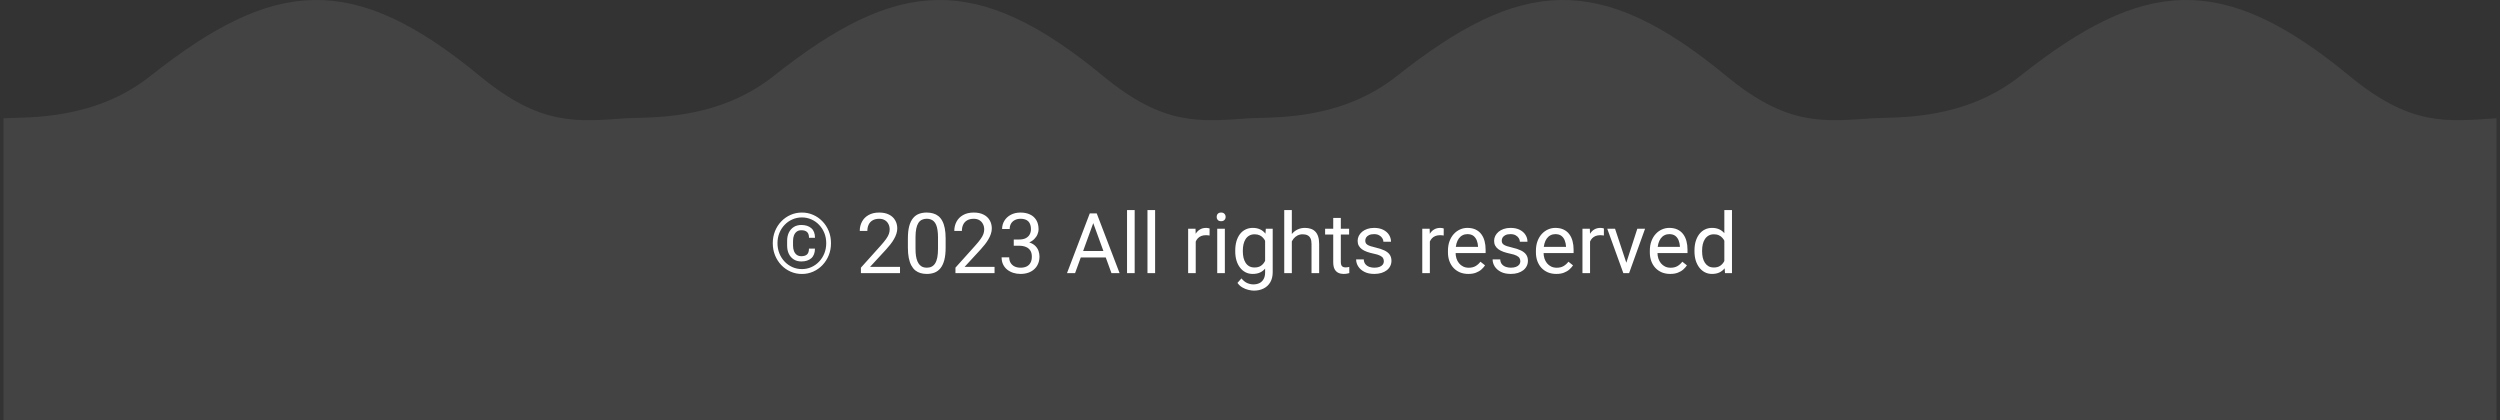 <svg width="357" height="60" viewBox="0 0 357 60" fill="none" xmlns="http://www.w3.org/2000/svg">
<rect x="0" y="0" width="357" height="60" fill="#333333" stroke="none"/>
<path d="M0.5 16.884V82.884H89.5V16.884C82.339 17.384 77.224 18.032 68.529 10.86C50.371 -4.116 39.118 -3.116 21.471 10.86C13.496 17.177 4.08 16.718 0.5 16.884Z" fill="white" fill-opacity="0.08"/>
<path d="M89.5 16.884V82.884H178.5V16.884C171.339 17.384 166.224 18.032 157.529 10.86C139.371 -4.116 128.118 -3.116 110.471 10.86C102.496 17.177 93.081 16.718 89.5 16.884Z" fill="white" fill-opacity="0.08"/>
<path d="M178.5 16.884V82.884H267.5V16.884C260.339 17.384 255.224 18.032 246.529 10.86C228.371 -4.116 217.118 -3.116 199.471 10.86C191.496 17.177 182.08 16.718 178.5 16.884Z" fill="white" fill-opacity="0.08"/>
<path d="M267.5 16.884V82.884H356.5V16.884C349.339 17.384 344.224 18.032 335.529 10.86C317.371 -4.116 306.118 -3.116 288.471 10.86C280.496 17.177 271.08 16.718 267.5 16.884Z" fill="white" fill-opacity="0.08"/>
<path d="M115.52 35.496H116.375C116.375 36.109 116.199 36.57 115.848 36.879C115.5 37.184 115.027 37.336 114.43 37.336C114.016 37.336 113.656 37.24 113.352 37.049C113.051 36.857 112.816 36.592 112.648 36.252C112.484 35.912 112.402 35.518 112.402 35.068V34.395C112.402 33.945 112.484 33.551 112.648 33.211C112.816 32.871 113.051 32.605 113.352 32.414C113.656 32.223 114.016 32.127 114.43 32.127C115.027 32.127 115.502 32.279 115.854 32.584C116.205 32.889 116.381 33.348 116.381 33.961H115.525C115.525 33.574 115.432 33.297 115.244 33.129C115.061 32.961 114.789 32.877 114.43 32.877C114.172 32.877 113.955 32.941 113.779 33.07C113.604 33.199 113.471 33.379 113.381 33.609C113.291 33.836 113.246 34.096 113.246 34.389V35.068C113.246 35.365 113.291 35.629 113.381 35.859C113.471 36.086 113.604 36.264 113.779 36.393C113.955 36.522 114.172 36.586 114.43 36.586C114.789 36.586 115.061 36.502 115.244 36.334C115.428 36.166 115.52 35.887 115.52 35.496ZM111.025 34.728C111.025 35.248 111.115 35.732 111.295 36.182C111.475 36.631 111.725 37.023 112.045 37.359C112.365 37.695 112.736 37.957 113.158 38.145C113.58 38.332 114.031 38.426 114.512 38.426C114.992 38.426 115.441 38.332 115.859 38.145C116.281 37.957 116.65 37.695 116.967 37.359C117.287 37.023 117.537 36.631 117.717 36.182C117.896 35.732 117.986 35.248 117.986 34.728C117.986 34.205 117.896 33.721 117.717 33.275C117.537 32.83 117.287 32.441 116.967 32.109C116.65 31.773 116.281 31.514 115.859 31.33C115.441 31.143 114.992 31.049 114.512 31.049C114.031 31.049 113.58 31.143 113.158 31.33C112.736 31.514 112.365 31.773 112.045 32.109C111.725 32.441 111.475 32.83 111.295 33.275C111.115 33.721 111.025 34.205 111.025 34.728ZM110.352 34.728C110.352 34.107 110.459 33.531 110.674 33C110.889 32.469 111.188 32.006 111.57 31.611C111.953 31.213 112.395 30.904 112.895 30.686C113.398 30.463 113.938 30.352 114.512 30.352C115.086 30.352 115.623 30.463 116.123 30.686C116.627 30.904 117.068 31.213 117.447 31.611C117.83 32.006 118.129 32.469 118.344 33C118.559 33.531 118.666 34.107 118.666 34.728C118.666 35.35 118.559 35.926 118.344 36.457C118.129 36.988 117.83 37.455 117.447 37.857C117.068 38.256 116.627 38.566 116.123 38.789C115.623 39.012 115.086 39.123 114.512 39.123C113.938 39.123 113.398 39.012 112.895 38.789C112.395 38.566 111.953 38.256 111.57 37.857C111.188 37.455 110.889 36.988 110.674 36.457C110.459 35.926 110.352 35.35 110.352 34.728ZM128.521 38.109V39H122.938V38.221L125.732 35.109C126.076 34.727 126.342 34.402 126.529 34.137C126.721 33.867 126.854 33.627 126.928 33.416C127.006 33.201 127.045 32.982 127.045 32.76C127.045 32.478 126.986 32.225 126.869 31.998C126.756 31.768 126.588 31.584 126.365 31.447C126.143 31.311 125.873 31.242 125.557 31.242C125.178 31.242 124.861 31.316 124.607 31.465C124.357 31.609 124.17 31.812 124.045 32.074C123.92 32.336 123.857 32.637 123.857 32.977H122.773C122.773 32.496 122.879 32.057 123.09 31.658C123.301 31.26 123.613 30.943 124.027 30.709C124.441 30.471 124.951 30.352 125.557 30.352C126.096 30.352 126.557 30.447 126.939 30.639C127.322 30.826 127.615 31.092 127.818 31.436C128.025 31.775 128.129 32.174 128.129 32.631C128.129 32.881 128.086 33.135 128 33.393C127.918 33.647 127.803 33.9 127.654 34.154C127.51 34.408 127.34 34.658 127.145 34.904C126.953 35.15 126.748 35.393 126.529 35.631L124.244 38.109H128.521ZM135.037 34.055V35.355C135.037 36.055 134.975 36.645 134.85 37.125C134.725 37.605 134.545 37.992 134.311 38.285C134.076 38.578 133.793 38.791 133.461 38.924C133.133 39.053 132.762 39.117 132.348 39.117C132.02 39.117 131.717 39.076 131.439 38.994C131.162 38.912 130.912 38.781 130.689 38.602C130.471 38.418 130.283 38.18 130.127 37.887C129.971 37.594 129.852 37.238 129.77 36.82C129.688 36.402 129.646 35.914 129.646 35.355V34.055C129.646 33.355 129.709 32.77 129.834 32.297C129.963 31.824 130.145 31.445 130.379 31.16C130.613 30.871 130.895 30.664 131.223 30.539C131.555 30.414 131.926 30.352 132.336 30.352C132.668 30.352 132.973 30.393 133.25 30.475C133.531 30.553 133.781 30.68 134 30.855C134.219 31.027 134.404 31.258 134.557 31.547C134.713 31.832 134.832 32.182 134.914 32.596C134.996 33.01 135.037 33.496 135.037 34.055ZM133.947 35.531V33.873C133.947 33.49 133.924 33.154 133.877 32.865C133.834 32.572 133.77 32.322 133.684 32.115C133.598 31.908 133.488 31.74 133.355 31.611C133.227 31.482 133.076 31.389 132.904 31.33C132.736 31.268 132.547 31.236 132.336 31.236C132.078 31.236 131.85 31.285 131.65 31.383C131.451 31.477 131.283 31.627 131.146 31.834C131.014 32.041 130.912 32.312 130.842 32.648C130.771 32.984 130.736 33.393 130.736 33.873V35.531C130.736 35.914 130.758 36.252 130.801 36.545C130.848 36.838 130.916 37.092 131.006 37.307C131.096 37.518 131.205 37.691 131.334 37.828C131.463 37.965 131.611 38.066 131.779 38.133C131.951 38.195 132.141 38.227 132.348 38.227C132.613 38.227 132.846 38.176 133.045 38.074C133.244 37.973 133.41 37.815 133.543 37.6C133.68 37.381 133.781 37.102 133.848 36.762C133.914 36.418 133.947 36.008 133.947 35.531ZM142.021 38.109V39H136.438V38.221L139.232 35.109C139.576 34.727 139.842 34.402 140.029 34.137C140.221 33.867 140.354 33.627 140.428 33.416C140.506 33.201 140.545 32.982 140.545 32.76C140.545 32.478 140.486 32.225 140.369 31.998C140.256 31.768 140.088 31.584 139.865 31.447C139.643 31.311 139.373 31.242 139.057 31.242C138.678 31.242 138.361 31.316 138.107 31.465C137.857 31.609 137.67 31.812 137.545 32.074C137.42 32.336 137.357 32.637 137.357 32.977H136.273C136.273 32.496 136.379 32.057 136.59 31.658C136.801 31.26 137.113 30.943 137.527 30.709C137.941 30.471 138.451 30.352 139.057 30.352C139.596 30.352 140.057 30.447 140.439 30.639C140.822 30.826 141.115 31.092 141.318 31.436C141.525 31.775 141.629 32.174 141.629 32.631C141.629 32.881 141.586 33.135 141.5 33.393C141.418 33.647 141.303 33.9 141.154 34.154C141.01 34.408 140.84 34.658 140.645 34.904C140.453 35.15 140.248 35.393 140.029 35.631L137.744 38.109H142.021ZM144.764 34.201H145.537C145.916 34.201 146.229 34.139 146.475 34.014C146.725 33.885 146.91 33.711 147.031 33.492C147.156 33.27 147.219 33.02 147.219 32.742C147.219 32.414 147.164 32.139 147.055 31.916C146.945 31.693 146.781 31.525 146.562 31.412C146.344 31.299 146.066 31.242 145.73 31.242C145.426 31.242 145.156 31.303 144.922 31.424C144.691 31.541 144.51 31.709 144.377 31.928C144.248 32.147 144.184 32.404 144.184 32.701H143.1C143.1 32.268 143.209 31.873 143.428 31.518C143.646 31.162 143.953 30.879 144.348 30.668C144.746 30.457 145.207 30.352 145.73 30.352C146.246 30.352 146.697 30.443 147.084 30.627C147.471 30.807 147.771 31.076 147.986 31.436C148.201 31.791 148.309 32.234 148.309 32.766C148.309 32.98 148.258 33.211 148.156 33.457C148.059 33.699 147.904 33.926 147.693 34.137C147.486 34.348 147.217 34.522 146.885 34.658C146.553 34.791 146.154 34.857 145.689 34.857H144.764V34.201ZM144.764 35.092V34.441H145.689C146.232 34.441 146.682 34.506 147.037 34.635C147.393 34.764 147.672 34.935 147.875 35.15C148.082 35.365 148.227 35.602 148.309 35.859C148.395 36.113 148.438 36.367 148.438 36.621C148.438 37.02 148.369 37.373 148.232 37.682C148.1 37.99 147.91 38.252 147.664 38.467C147.422 38.682 147.137 38.844 146.809 38.953C146.48 39.062 146.123 39.117 145.736 39.117C145.365 39.117 145.016 39.065 144.688 38.959C144.363 38.853 144.076 38.701 143.826 38.502C143.576 38.299 143.381 38.051 143.24 37.758C143.1 37.461 143.029 37.123 143.029 36.744H144.113C144.113 37.041 144.178 37.301 144.307 37.523C144.439 37.746 144.627 37.92 144.869 38.045C145.115 38.166 145.404 38.227 145.736 38.227C146.068 38.227 146.354 38.17 146.592 38.057C146.834 37.94 147.02 37.764 147.148 37.529C147.281 37.295 147.348 37 147.348 36.645C147.348 36.289 147.273 35.998 147.125 35.772C146.977 35.541 146.766 35.371 146.492 35.262C146.223 35.148 145.904 35.092 145.537 35.092H144.764ZM156.348 31.225L153.523 39H152.369L155.621 30.469H156.365L156.348 31.225ZM158.715 39L155.885 31.225L155.867 30.469H156.611L159.875 39H158.715ZM158.568 35.842V36.768H153.775V35.842H158.568ZM162.031 30V39H160.941V30H162.031ZM164.949 30V39H163.859V30H164.949ZM170.75 33.656V39H169.666V32.66H170.721L170.75 33.656ZM172.73 32.625L172.725 33.633C172.635 33.613 172.549 33.602 172.467 33.598C172.389 33.59 172.299 33.586 172.197 33.586C171.947 33.586 171.727 33.625 171.535 33.703C171.344 33.781 171.182 33.891 171.049 34.031C170.916 34.172 170.811 34.34 170.732 34.535C170.658 34.727 170.609 34.938 170.586 35.168L170.281 35.344C170.281 34.961 170.318 34.602 170.393 34.266C170.471 33.93 170.59 33.633 170.75 33.375C170.91 33.113 171.113 32.91 171.359 32.766C171.609 32.617 171.906 32.543 172.25 32.543C172.328 32.543 172.418 32.553 172.52 32.572C172.621 32.588 172.691 32.605 172.73 32.625ZM174.91 32.66V39H173.82V32.66H174.91ZM173.738 30.979C173.738 30.803 173.791 30.654 173.896 30.533C174.006 30.412 174.166 30.352 174.377 30.352C174.584 30.352 174.742 30.412 174.852 30.533C174.965 30.654 175.021 30.803 175.021 30.979C175.021 31.146 174.965 31.291 174.852 31.412C174.742 31.529 174.584 31.588 174.377 31.588C174.166 31.588 174.006 31.529 173.896 31.412C173.791 31.291 173.738 31.146 173.738 30.979ZM180.758 32.66H181.742V38.865C181.742 39.424 181.629 39.9 181.402 40.295C181.176 40.69 180.859 40.988 180.453 41.191C180.051 41.398 179.586 41.502 179.059 41.502C178.84 41.502 178.582 41.467 178.285 41.397C177.992 41.33 177.703 41.215 177.418 41.051C177.137 40.891 176.9 40.674 176.709 40.4L177.277 39.756C177.543 40.076 177.82 40.299 178.109 40.424C178.402 40.549 178.691 40.611 178.977 40.611C179.32 40.611 179.617 40.547 179.867 40.418C180.117 40.289 180.311 40.098 180.447 39.844C180.588 39.594 180.658 39.285 180.658 38.918V34.055L180.758 32.66ZM176.393 35.9V35.777C176.393 35.293 176.449 34.853 176.562 34.459C176.68 34.06 176.846 33.719 177.061 33.434C177.279 33.148 177.543 32.93 177.852 32.777C178.16 32.621 178.508 32.543 178.895 32.543C179.293 32.543 179.641 32.613 179.938 32.754C180.238 32.891 180.492 33.092 180.699 33.357C180.91 33.619 181.076 33.935 181.197 34.307C181.318 34.678 181.402 35.098 181.449 35.566V36.105C181.406 36.57 181.322 36.988 181.197 37.359C181.076 37.73 180.91 38.047 180.699 38.309C180.492 38.57 180.238 38.772 179.938 38.912C179.637 39.049 179.285 39.117 178.883 39.117C178.504 39.117 178.16 39.037 177.852 38.877C177.547 38.717 177.285 38.492 177.066 38.203C176.848 37.914 176.68 37.574 176.562 37.184C176.449 36.789 176.393 36.361 176.393 35.9ZM177.477 35.777V35.9C177.477 36.217 177.508 36.514 177.57 36.791C177.637 37.068 177.736 37.312 177.869 37.523C178.006 37.734 178.18 37.9 178.391 38.022C178.602 38.139 178.854 38.197 179.146 38.197C179.506 38.197 179.803 38.121 180.037 37.969C180.271 37.816 180.457 37.615 180.594 37.365C180.734 37.115 180.844 36.844 180.922 36.551V35.139C180.879 34.924 180.812 34.717 180.723 34.518C180.637 34.315 180.523 34.135 180.383 33.978C180.246 33.818 180.076 33.691 179.873 33.598C179.67 33.504 179.432 33.457 179.158 33.457C178.861 33.457 178.605 33.52 178.391 33.645C178.18 33.766 178.006 33.934 177.869 34.148C177.736 34.359 177.637 34.605 177.57 34.887C177.508 35.164 177.477 35.461 177.477 35.777ZM184.473 30V39H183.389V30H184.473ZM184.215 35.59L183.764 35.572C183.768 35.139 183.832 34.738 183.957 34.371C184.082 34 184.258 33.678 184.484 33.404C184.711 33.131 184.98 32.92 185.293 32.772C185.609 32.619 185.959 32.543 186.342 32.543C186.654 32.543 186.936 32.586 187.186 32.672C187.436 32.754 187.648 32.887 187.824 33.07C188.004 33.254 188.141 33.492 188.234 33.785C188.328 34.074 188.375 34.428 188.375 34.846V39H187.285V34.834C187.285 34.502 187.236 34.236 187.139 34.037C187.041 33.834 186.898 33.688 186.711 33.598C186.523 33.504 186.293 33.457 186.02 33.457C185.75 33.457 185.504 33.514 185.281 33.627C185.062 33.74 184.873 33.897 184.713 34.096C184.557 34.295 184.434 34.523 184.344 34.781C184.258 35.035 184.215 35.305 184.215 35.59ZM192.652 32.66V33.492H189.225V32.66H192.652ZM190.385 31.119H191.469V37.43C191.469 37.645 191.502 37.807 191.568 37.916C191.635 38.025 191.721 38.098 191.826 38.133C191.932 38.168 192.045 38.185 192.166 38.185C192.256 38.185 192.35 38.178 192.447 38.162C192.549 38.143 192.625 38.127 192.676 38.115L192.682 39C192.596 39.027 192.482 39.053 192.342 39.076C192.205 39.103 192.039 39.117 191.844 39.117C191.578 39.117 191.334 39.065 191.111 38.959C190.889 38.853 190.711 38.678 190.578 38.432C190.449 38.182 190.385 37.846 190.385 37.424V31.119ZM197.615 37.318C197.615 37.162 197.58 37.018 197.51 36.885C197.443 36.748 197.305 36.625 197.094 36.516C196.887 36.402 196.574 36.305 196.156 36.223C195.805 36.148 195.486 36.06 195.201 35.959C194.92 35.857 194.68 35.734 194.48 35.59C194.285 35.445 194.135 35.275 194.029 35.08C193.924 34.885 193.871 34.656 193.871 34.395C193.871 34.145 193.926 33.908 194.035 33.685C194.148 33.463 194.307 33.266 194.51 33.094C194.717 32.922 194.965 32.787 195.254 32.69C195.543 32.592 195.865 32.543 196.221 32.543C196.729 32.543 197.162 32.633 197.521 32.812C197.881 32.992 198.156 33.232 198.348 33.533C198.539 33.83 198.635 34.16 198.635 34.523H197.551C197.551 34.348 197.498 34.178 197.393 34.014C197.291 33.846 197.141 33.707 196.941 33.598C196.746 33.488 196.506 33.434 196.221 33.434C195.92 33.434 195.676 33.48 195.488 33.574C195.305 33.664 195.17 33.779 195.084 33.92C195.002 34.06 194.961 34.209 194.961 34.365C194.961 34.482 194.98 34.588 195.02 34.682C195.062 34.772 195.137 34.855 195.242 34.934C195.348 35.008 195.496 35.078 195.688 35.145C195.879 35.211 196.123 35.277 196.42 35.344C196.939 35.461 197.367 35.602 197.703 35.766C198.039 35.93 198.289 36.131 198.453 36.369C198.617 36.607 198.699 36.897 198.699 37.236C198.699 37.514 198.641 37.768 198.523 37.998C198.41 38.228 198.244 38.428 198.025 38.596C197.811 38.76 197.553 38.889 197.252 38.982C196.955 39.072 196.621 39.117 196.25 39.117C195.691 39.117 195.219 39.018 194.832 38.818C194.445 38.619 194.152 38.361 193.953 38.045C193.754 37.728 193.654 37.395 193.654 37.043H194.744C194.76 37.34 194.846 37.576 195.002 37.752C195.158 37.924 195.35 38.047 195.576 38.121C195.803 38.191 196.027 38.227 196.25 38.227C196.547 38.227 196.795 38.188 196.994 38.109C197.197 38.031 197.352 37.924 197.457 37.787C197.562 37.65 197.615 37.494 197.615 37.318ZM204.184 33.656V39H203.1V32.66H204.154L204.184 33.656ZM206.164 32.625L206.158 33.633C206.068 33.613 205.982 33.602 205.9 33.598C205.822 33.59 205.732 33.586 205.631 33.586C205.381 33.586 205.16 33.625 204.969 33.703C204.777 33.781 204.615 33.891 204.482 34.031C204.35 34.172 204.244 34.34 204.166 34.535C204.092 34.727 204.043 34.938 204.02 35.168L203.715 35.344C203.715 34.961 203.752 34.602 203.826 34.266C203.904 33.93 204.023 33.633 204.184 33.375C204.344 33.113 204.547 32.91 204.793 32.766C205.043 32.617 205.34 32.543 205.684 32.543C205.762 32.543 205.852 32.553 205.953 32.572C206.055 32.588 206.125 32.605 206.164 32.625ZM209.68 39.117C209.238 39.117 208.838 39.043 208.479 38.895C208.123 38.742 207.816 38.529 207.559 38.256C207.305 37.982 207.109 37.658 206.973 37.283C206.836 36.908 206.768 36.498 206.768 36.053V35.807C206.768 35.291 206.844 34.832 206.996 34.43C207.148 34.023 207.355 33.68 207.617 33.398C207.879 33.117 208.176 32.904 208.508 32.76C208.84 32.615 209.184 32.543 209.539 32.543C209.992 32.543 210.383 32.621 210.711 32.777C211.043 32.934 211.314 33.152 211.525 33.434C211.736 33.711 211.893 34.039 211.994 34.418C212.096 34.793 212.146 35.203 212.146 35.648V36.135H207.412V35.25H211.062V35.168C211.047 34.887 210.988 34.613 210.887 34.348C210.789 34.082 210.633 33.863 210.418 33.691C210.203 33.52 209.91 33.434 209.539 33.434C209.293 33.434 209.066 33.486 208.859 33.592C208.652 33.693 208.475 33.846 208.326 34.049C208.178 34.252 208.062 34.5 207.98 34.793C207.898 35.086 207.857 35.424 207.857 35.807V36.053C207.857 36.353 207.898 36.637 207.98 36.902C208.066 37.164 208.189 37.395 208.35 37.594C208.514 37.793 208.711 37.949 208.941 38.062C209.176 38.176 209.441 38.232 209.738 38.232C210.121 38.232 210.445 38.154 210.711 37.998C210.977 37.842 211.209 37.633 211.408 37.371L212.064 37.893C211.928 38.1 211.754 38.297 211.543 38.484C211.332 38.672 211.072 38.824 210.764 38.941C210.459 39.059 210.098 39.117 209.68 39.117ZM217.104 37.318C217.104 37.162 217.068 37.018 216.998 36.885C216.932 36.748 216.793 36.625 216.582 36.516C216.375 36.402 216.062 36.305 215.645 36.223C215.293 36.148 214.975 36.06 214.689 35.959C214.408 35.857 214.168 35.734 213.969 35.59C213.773 35.445 213.623 35.275 213.518 35.08C213.412 34.885 213.359 34.656 213.359 34.395C213.359 34.145 213.414 33.908 213.523 33.685C213.637 33.463 213.795 33.266 213.998 33.094C214.205 32.922 214.453 32.787 214.742 32.69C215.031 32.592 215.354 32.543 215.709 32.543C216.217 32.543 216.65 32.633 217.01 32.812C217.369 32.992 217.645 33.232 217.836 33.533C218.027 33.83 218.123 34.16 218.123 34.523H217.039C217.039 34.348 216.986 34.178 216.881 34.014C216.779 33.846 216.629 33.707 216.43 33.598C216.234 33.488 215.994 33.434 215.709 33.434C215.408 33.434 215.164 33.48 214.977 33.574C214.793 33.664 214.658 33.779 214.572 33.92C214.49 34.06 214.449 34.209 214.449 34.365C214.449 34.482 214.469 34.588 214.508 34.682C214.551 34.772 214.625 34.855 214.73 34.934C214.836 35.008 214.984 35.078 215.176 35.145C215.367 35.211 215.611 35.277 215.908 35.344C216.428 35.461 216.855 35.602 217.191 35.766C217.527 35.93 217.777 36.131 217.941 36.369C218.105 36.607 218.188 36.897 218.188 37.236C218.188 37.514 218.129 37.768 218.012 37.998C217.898 38.228 217.732 38.428 217.514 38.596C217.299 38.76 217.041 38.889 216.74 38.982C216.443 39.072 216.109 39.117 215.738 39.117C215.18 39.117 214.707 39.018 214.32 38.818C213.934 38.619 213.641 38.361 213.441 38.045C213.242 37.728 213.143 37.395 213.143 37.043H214.232C214.248 37.34 214.334 37.576 214.49 37.752C214.646 37.924 214.838 38.047 215.064 38.121C215.291 38.191 215.516 38.227 215.738 38.227C216.035 38.227 216.283 38.188 216.482 38.109C216.686 38.031 216.84 37.924 216.945 37.787C217.051 37.65 217.104 37.494 217.104 37.318ZM222.242 39.117C221.801 39.117 221.4 39.043 221.041 38.895C220.686 38.742 220.379 38.529 220.121 38.256C219.867 37.982 219.672 37.658 219.535 37.283C219.398 36.908 219.33 36.498 219.33 36.053V35.807C219.33 35.291 219.406 34.832 219.559 34.43C219.711 34.023 219.918 33.68 220.18 33.398C220.441 33.117 220.738 32.904 221.07 32.76C221.402 32.615 221.746 32.543 222.102 32.543C222.555 32.543 222.945 32.621 223.273 32.777C223.605 32.934 223.877 33.152 224.088 33.434C224.299 33.711 224.455 34.039 224.557 34.418C224.658 34.793 224.709 35.203 224.709 35.648V36.135H219.975V35.25H223.625V35.168C223.609 34.887 223.551 34.613 223.449 34.348C223.352 34.082 223.195 33.863 222.98 33.691C222.766 33.52 222.473 33.434 222.102 33.434C221.855 33.434 221.629 33.486 221.422 33.592C221.215 33.693 221.037 33.846 220.889 34.049C220.74 34.252 220.625 34.5 220.543 34.793C220.461 35.086 220.42 35.424 220.42 35.807V36.053C220.42 36.353 220.461 36.637 220.543 36.902C220.629 37.164 220.752 37.395 220.912 37.594C221.076 37.793 221.273 37.949 221.504 38.062C221.738 38.176 222.004 38.232 222.301 38.232C222.684 38.232 223.008 38.154 223.273 37.998C223.539 37.842 223.771 37.633 223.971 37.371L224.627 37.893C224.49 38.1 224.316 38.297 224.105 38.484C223.895 38.672 223.635 38.824 223.326 38.941C223.021 39.059 222.66 39.117 222.242 39.117ZM227.059 33.656V39H225.975V32.66H227.029L227.059 33.656ZM229.039 32.625L229.033 33.633C228.943 33.613 228.857 33.602 228.775 33.598C228.697 33.59 228.607 33.586 228.506 33.586C228.256 33.586 228.035 33.625 227.844 33.703C227.652 33.781 227.49 33.891 227.357 34.031C227.225 34.172 227.119 34.34 227.041 34.535C226.967 34.727 226.918 34.938 226.895 35.168L226.59 35.344C226.59 34.961 226.627 34.602 226.701 34.266C226.779 33.93 226.898 33.633 227.059 33.375C227.219 33.113 227.422 32.91 227.668 32.766C227.918 32.617 228.215 32.543 228.559 32.543C228.637 32.543 228.727 32.553 228.828 32.572C228.93 32.588 229 32.605 229.039 32.625ZM232.074 38.022L233.809 32.66H234.916L232.637 39H231.91L232.074 38.022ZM230.627 32.66L232.414 38.051L232.537 39H231.811L229.514 32.66H230.627ZM238.508 39.117C238.066 39.117 237.666 39.043 237.307 38.895C236.951 38.742 236.645 38.529 236.387 38.256C236.133 37.982 235.938 37.658 235.801 37.283C235.664 36.908 235.596 36.498 235.596 36.053V35.807C235.596 35.291 235.672 34.832 235.824 34.43C235.977 34.023 236.184 33.68 236.445 33.398C236.707 33.117 237.004 32.904 237.336 32.76C237.668 32.615 238.012 32.543 238.367 32.543C238.82 32.543 239.211 32.621 239.539 32.777C239.871 32.934 240.143 33.152 240.354 33.434C240.564 33.711 240.721 34.039 240.822 34.418C240.924 34.793 240.975 35.203 240.975 35.648V36.135H236.24V35.25H239.891V35.168C239.875 34.887 239.816 34.613 239.715 34.348C239.617 34.082 239.461 33.863 239.246 33.691C239.031 33.52 238.738 33.434 238.367 33.434C238.121 33.434 237.895 33.486 237.688 33.592C237.48 33.693 237.303 33.846 237.154 34.049C237.006 34.252 236.891 34.5 236.809 34.793C236.727 35.086 236.686 35.424 236.686 35.807V36.053C236.686 36.353 236.727 36.637 236.809 36.902C236.895 37.164 237.018 37.395 237.178 37.594C237.342 37.793 237.539 37.949 237.77 38.062C238.004 38.176 238.27 38.232 238.566 38.232C238.949 38.232 239.273 38.154 239.539 37.998C239.805 37.842 240.037 37.633 240.236 37.371L240.893 37.893C240.756 38.1 240.582 38.297 240.371 38.484C240.16 38.672 239.9 38.824 239.592 38.941C239.287 39.059 238.926 39.117 238.508 39.117ZM246.236 37.77V30H247.326V39H246.33L246.236 37.77ZM241.971 35.9V35.777C241.971 35.293 242.029 34.853 242.146 34.459C242.268 34.06 242.438 33.719 242.656 33.434C242.879 33.148 243.143 32.93 243.447 32.777C243.756 32.621 244.1 32.543 244.479 32.543C244.877 32.543 245.225 32.613 245.521 32.754C245.822 32.891 246.076 33.092 246.283 33.357C246.494 33.619 246.66 33.935 246.781 34.307C246.902 34.678 246.986 35.098 247.033 35.566V36.105C246.99 36.57 246.906 36.988 246.781 37.359C246.66 37.73 246.494 38.047 246.283 38.309C246.076 38.57 245.822 38.772 245.521 38.912C245.221 39.049 244.869 39.117 244.467 39.117C244.096 39.117 243.756 39.037 243.447 38.877C243.143 38.717 242.879 38.492 242.656 38.203C242.438 37.914 242.268 37.574 242.146 37.184C242.029 36.789 241.971 36.361 241.971 35.9ZM243.061 35.777V35.9C243.061 36.217 243.092 36.514 243.154 36.791C243.221 37.068 243.322 37.312 243.459 37.523C243.596 37.734 243.77 37.9 243.98 38.022C244.191 38.139 244.443 38.197 244.736 38.197C245.096 38.197 245.391 38.121 245.621 37.969C245.855 37.816 246.043 37.615 246.184 37.365C246.324 37.115 246.434 36.844 246.512 36.551V35.139C246.465 34.924 246.396 34.717 246.307 34.518C246.221 34.315 246.107 34.135 245.967 33.978C245.83 33.818 245.66 33.691 245.457 33.598C245.258 33.504 245.021 33.457 244.748 33.457C244.451 33.457 244.195 33.52 243.98 33.645C243.77 33.766 243.596 33.934 243.459 34.148C243.322 34.359 243.221 34.605 243.154 34.887C243.092 35.164 243.061 35.461 243.061 35.777Z" fill="white"/>
</svg>
